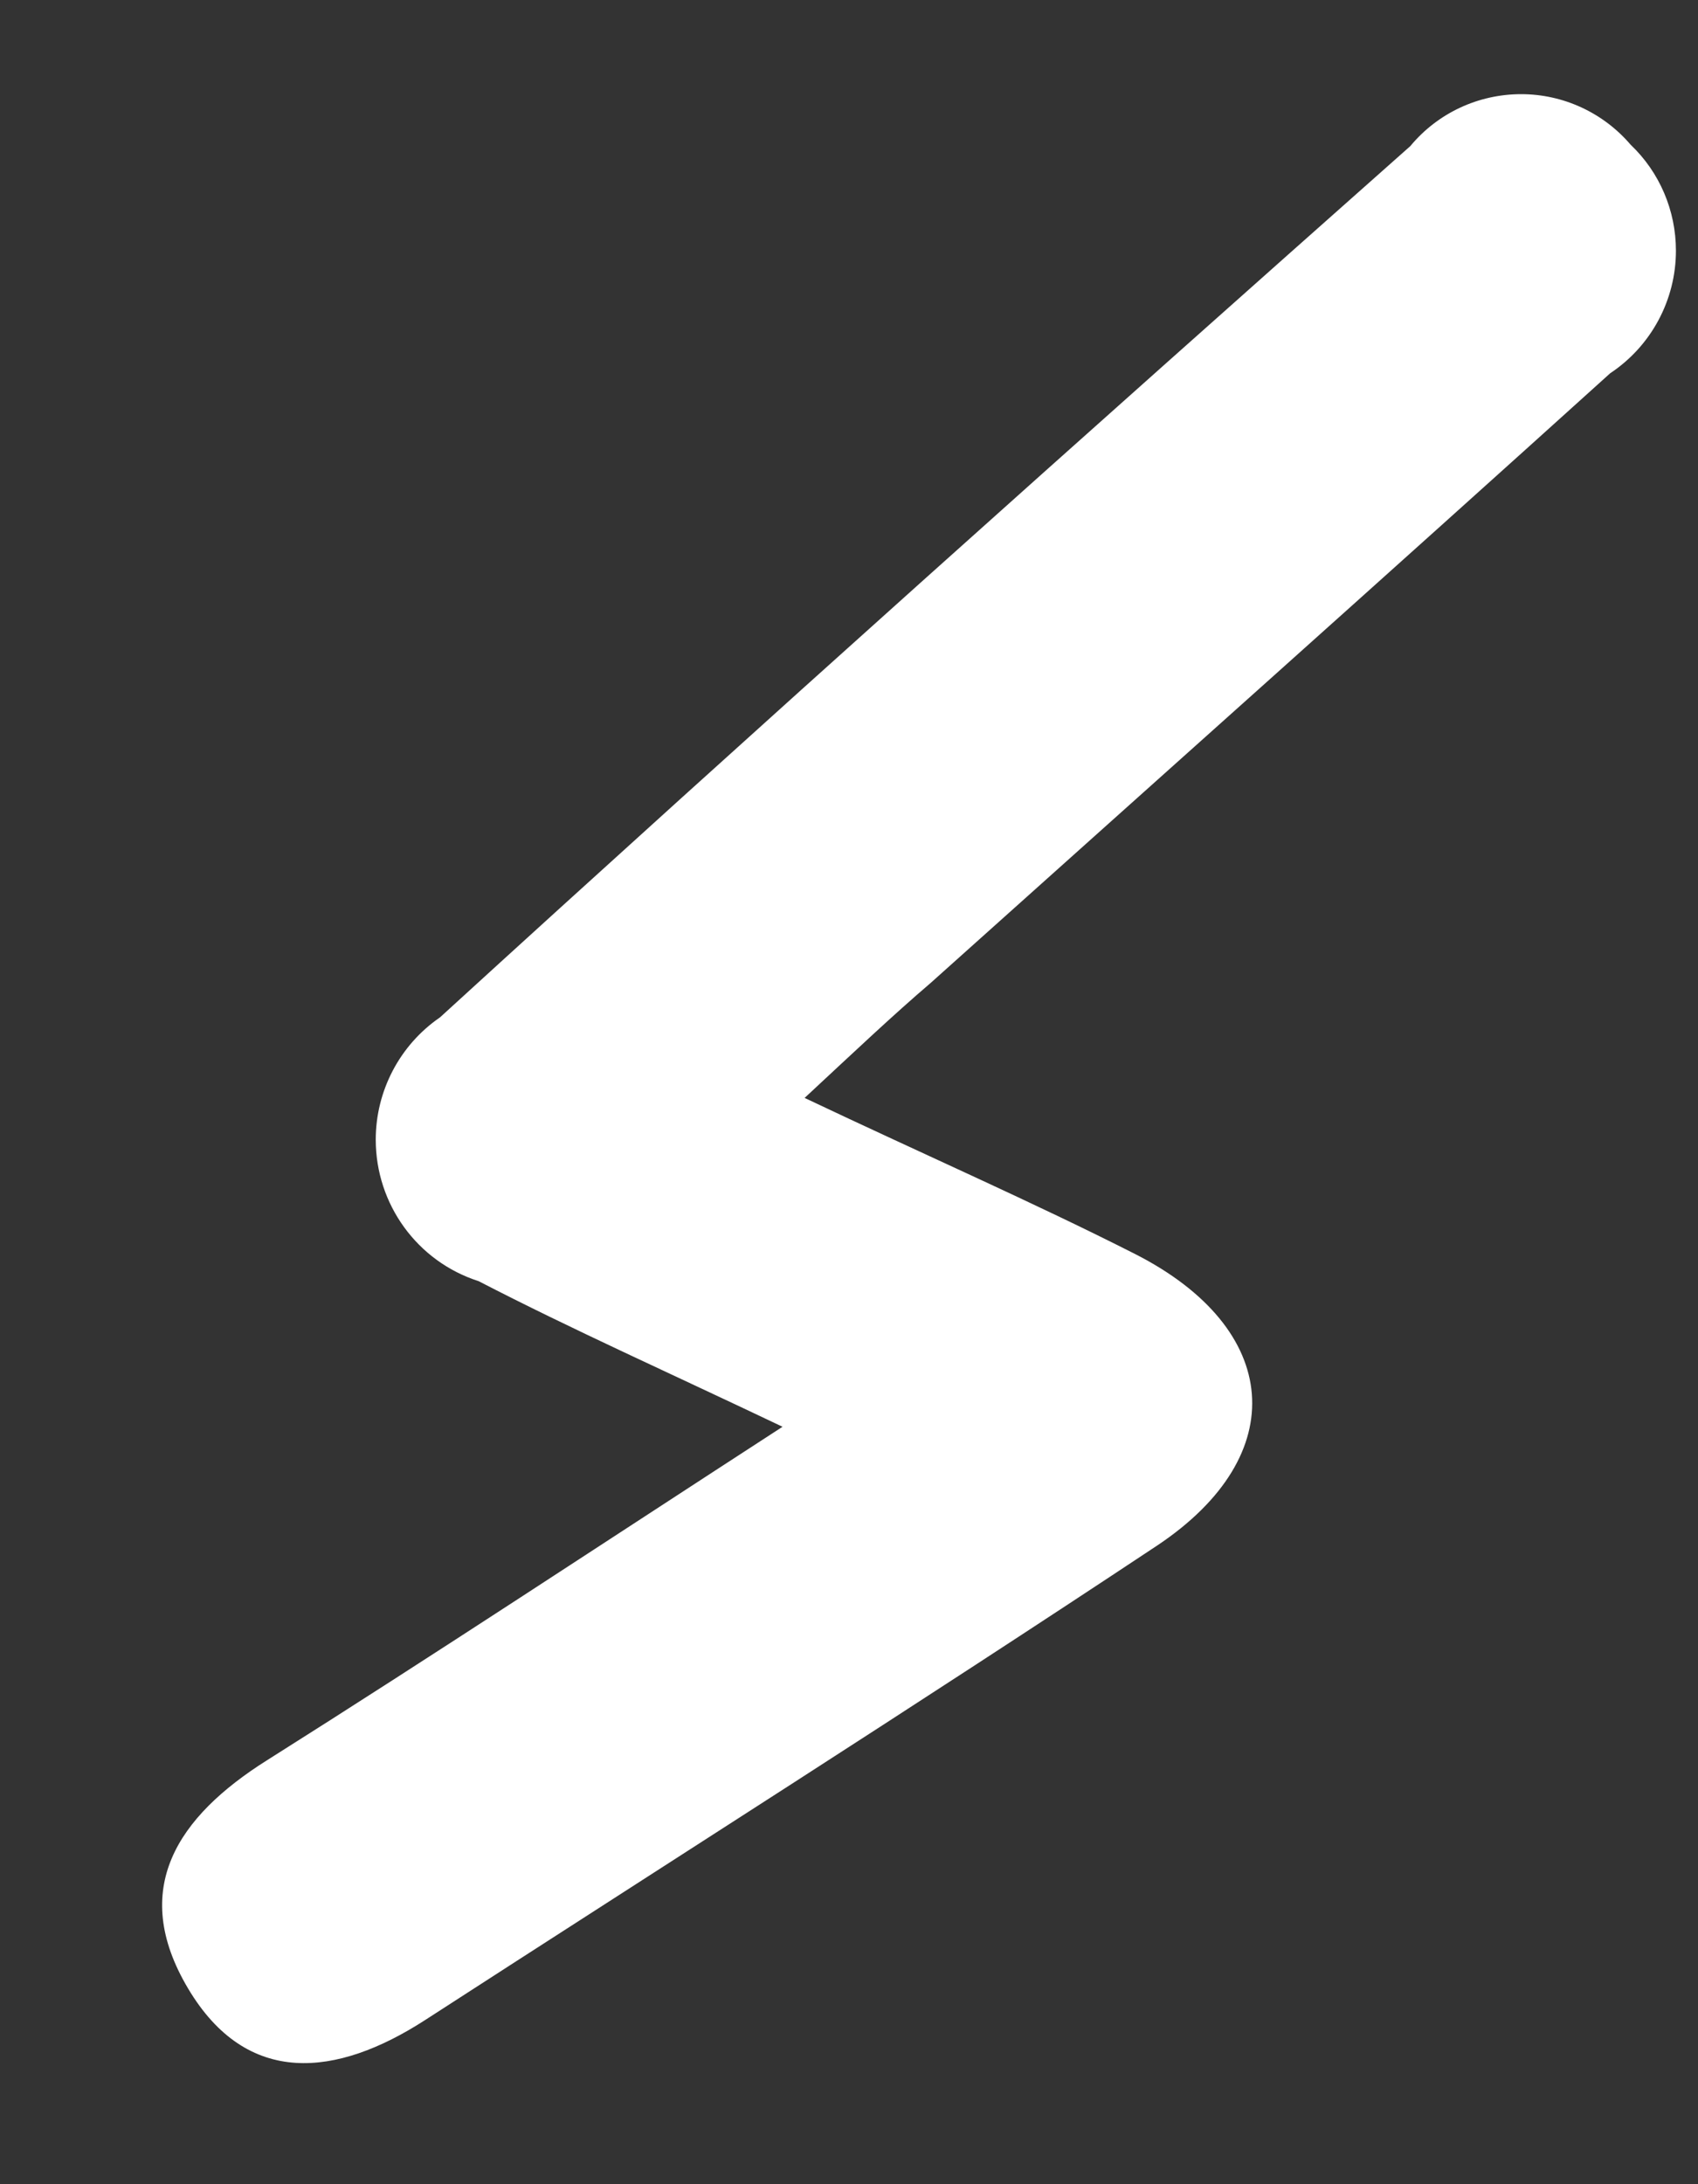 ﻿<?xml version="1.0" encoding="utf-8"?>
<svg version="1.1" xmlns:xlink="http://www.w3.org/1999/xlink" width="7px" height="9px" xmlns="http://www.w3.org/2000/svg">
  <rect width="100%" height="100%" fill="#333333" stroke="none"/>
  <g transform="matrix(1 0 0 1 -77 -407 )">
    <path d="M 3.838 4.049  C 3.679 4.185  3.528 4.328  3.317 4.524  C 3.817 4.761  4.257 4.953  4.681 5.168  C 5.281 5.474  5.33 5.995  4.771 6.368  C 3.771 7.031  2.759 7.673  1.752 8.324  C 1.388 8.559  1.018 8.602  0.775 8.193  C 0.532 7.784  0.731 7.486  1.101 7.253  C 1.794 6.816  2.478 6.364  3.226 5.879  C 2.762 5.658  2.36 5.479  1.973 5.279  C 1.72 5.198  1.549 4.962  1.549 4.696  C 1.549 4.495  1.648 4.306  1.814 4.192  C 3.136 2.985  4.472 1.792  5.814 0.602  C 5.927 0.466  6.094 0.388  6.271 0.388  C 6.444 0.388  6.609 0.464  6.722 0.596  C 6.842 0.71  6.909 0.868  6.909 1.033  C 6.909 1.236  6.807 1.426  6.638 1.538  C 5.708 2.378  4.772 3.212  3.838 4.049  Z " fill-rule="nonzero" fill="#ffffff" stroke="none" transform="matrix(1 0 0 1 77 407 )" />
  </g>
</svg>